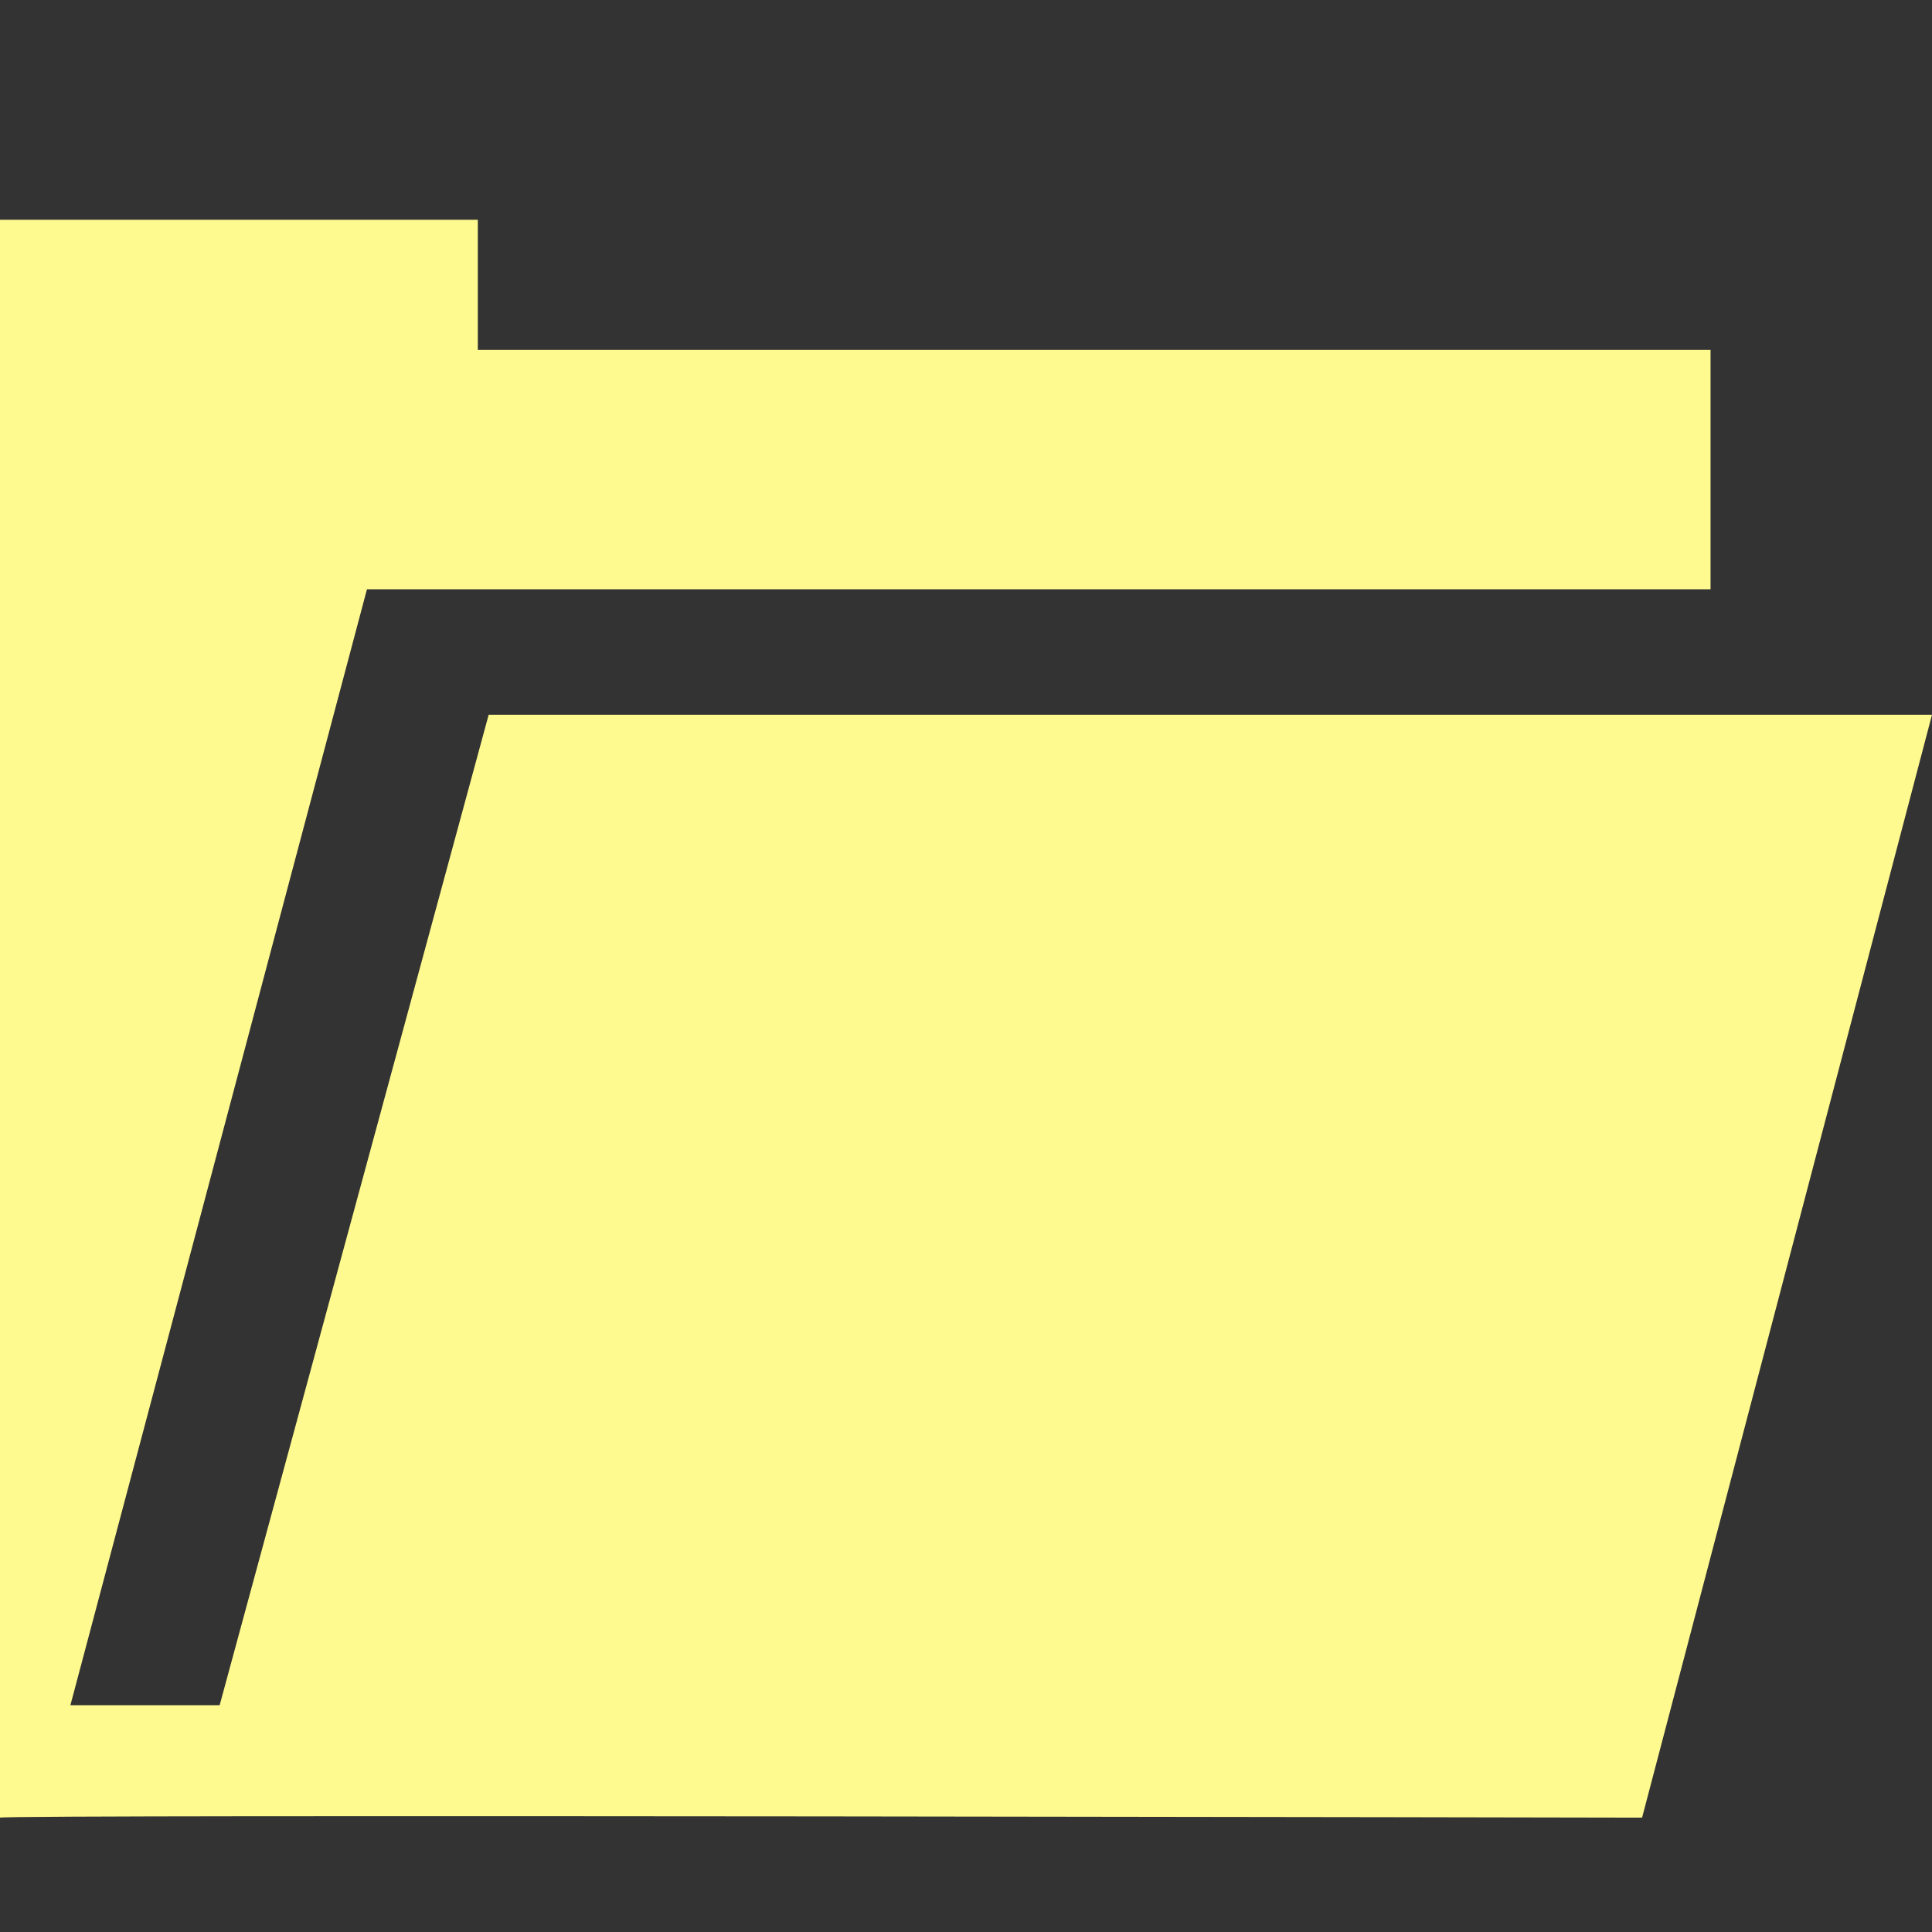 <?xml version="1.0" encoding="UTF-8" standalone="no"?>
<!-- Created with Inkscape (http://www.inkscape.org/) -->

<svg
   width="16"
   height="16"
   viewBox="0 0 16 16"
   version="1.1"
   id="svg1"
   inkscape:version="1.3.2 (091e20ef0f, 2023-11-25, custom)"
   sodipodi:docname="directory.svg"
   xml:space="preserve"
   xmlns:inkscape="http://www.inkscape.org/namespaces/inkscape"
   xmlns:sodipodi="http://sodipodi.sourceforge.net/DTD/sodipodi-0.dtd"
   xmlns="http://www.w3.org/2000/svg"
   xmlns:svg="http://www.w3.org/2000/svg"><rect x="0" y="0" width="16" height="16" fill="#333333" stroke="none"/><sodipodi:namedview
     id="namedview1"
     pagecolor="#ffffff"
     bordercolor="#000000"
     borderopacity="0.25"
     inkscape:showpageshadow="2"
     inkscape:pageopacity="0.0"
     inkscape:pagecheckerboard="0"
     inkscape:deskcolor="#d1d1d1"
     inkscape:document-units="px"
     showguides="true"
     inkscape:zoom="25.6875"
     inkscape:cx="4.5352798"
     inkscape:cy="7.9026764"
     inkscape:window-width="1920"
     inkscape:window-height="1008"
     inkscape:window-x="0"
     inkscape:window-y="0"
     inkscape:window-maximized="1"
     inkscape:current-layer="layer1"><sodipodi:guide
       position="2.968,11.992"
       orientation="0,-1"
       id="guide4"
       inkscape:locked="false" /><sodipodi:guide
       position="2.968,11.094"
       orientation="0,-1"
       id="guide5"
       inkscape:locked="false" /></sodipodi:namedview><defs
     id="defs1" /><g
     inkscape:label="Layer 1"
     inkscape:groupmode="layer"
     id="layer1"><path
       style="fill:#fffa8f;stroke:none;stroke-width:3.402;fill-opacity:1"
       d="m 0,15.053 c 0,-0.028 13.599,0 13.599,0 L 16,5.919 H 4.047 L 1.819,14.122 H 0.583 L 3.039,4.88 H 14.166 V 2.898 H 3.957 V 1.82 H 0 Z"
       id="path5"
       sodipodi:nodetypes="ccccccccccccc" /></g></svg>
